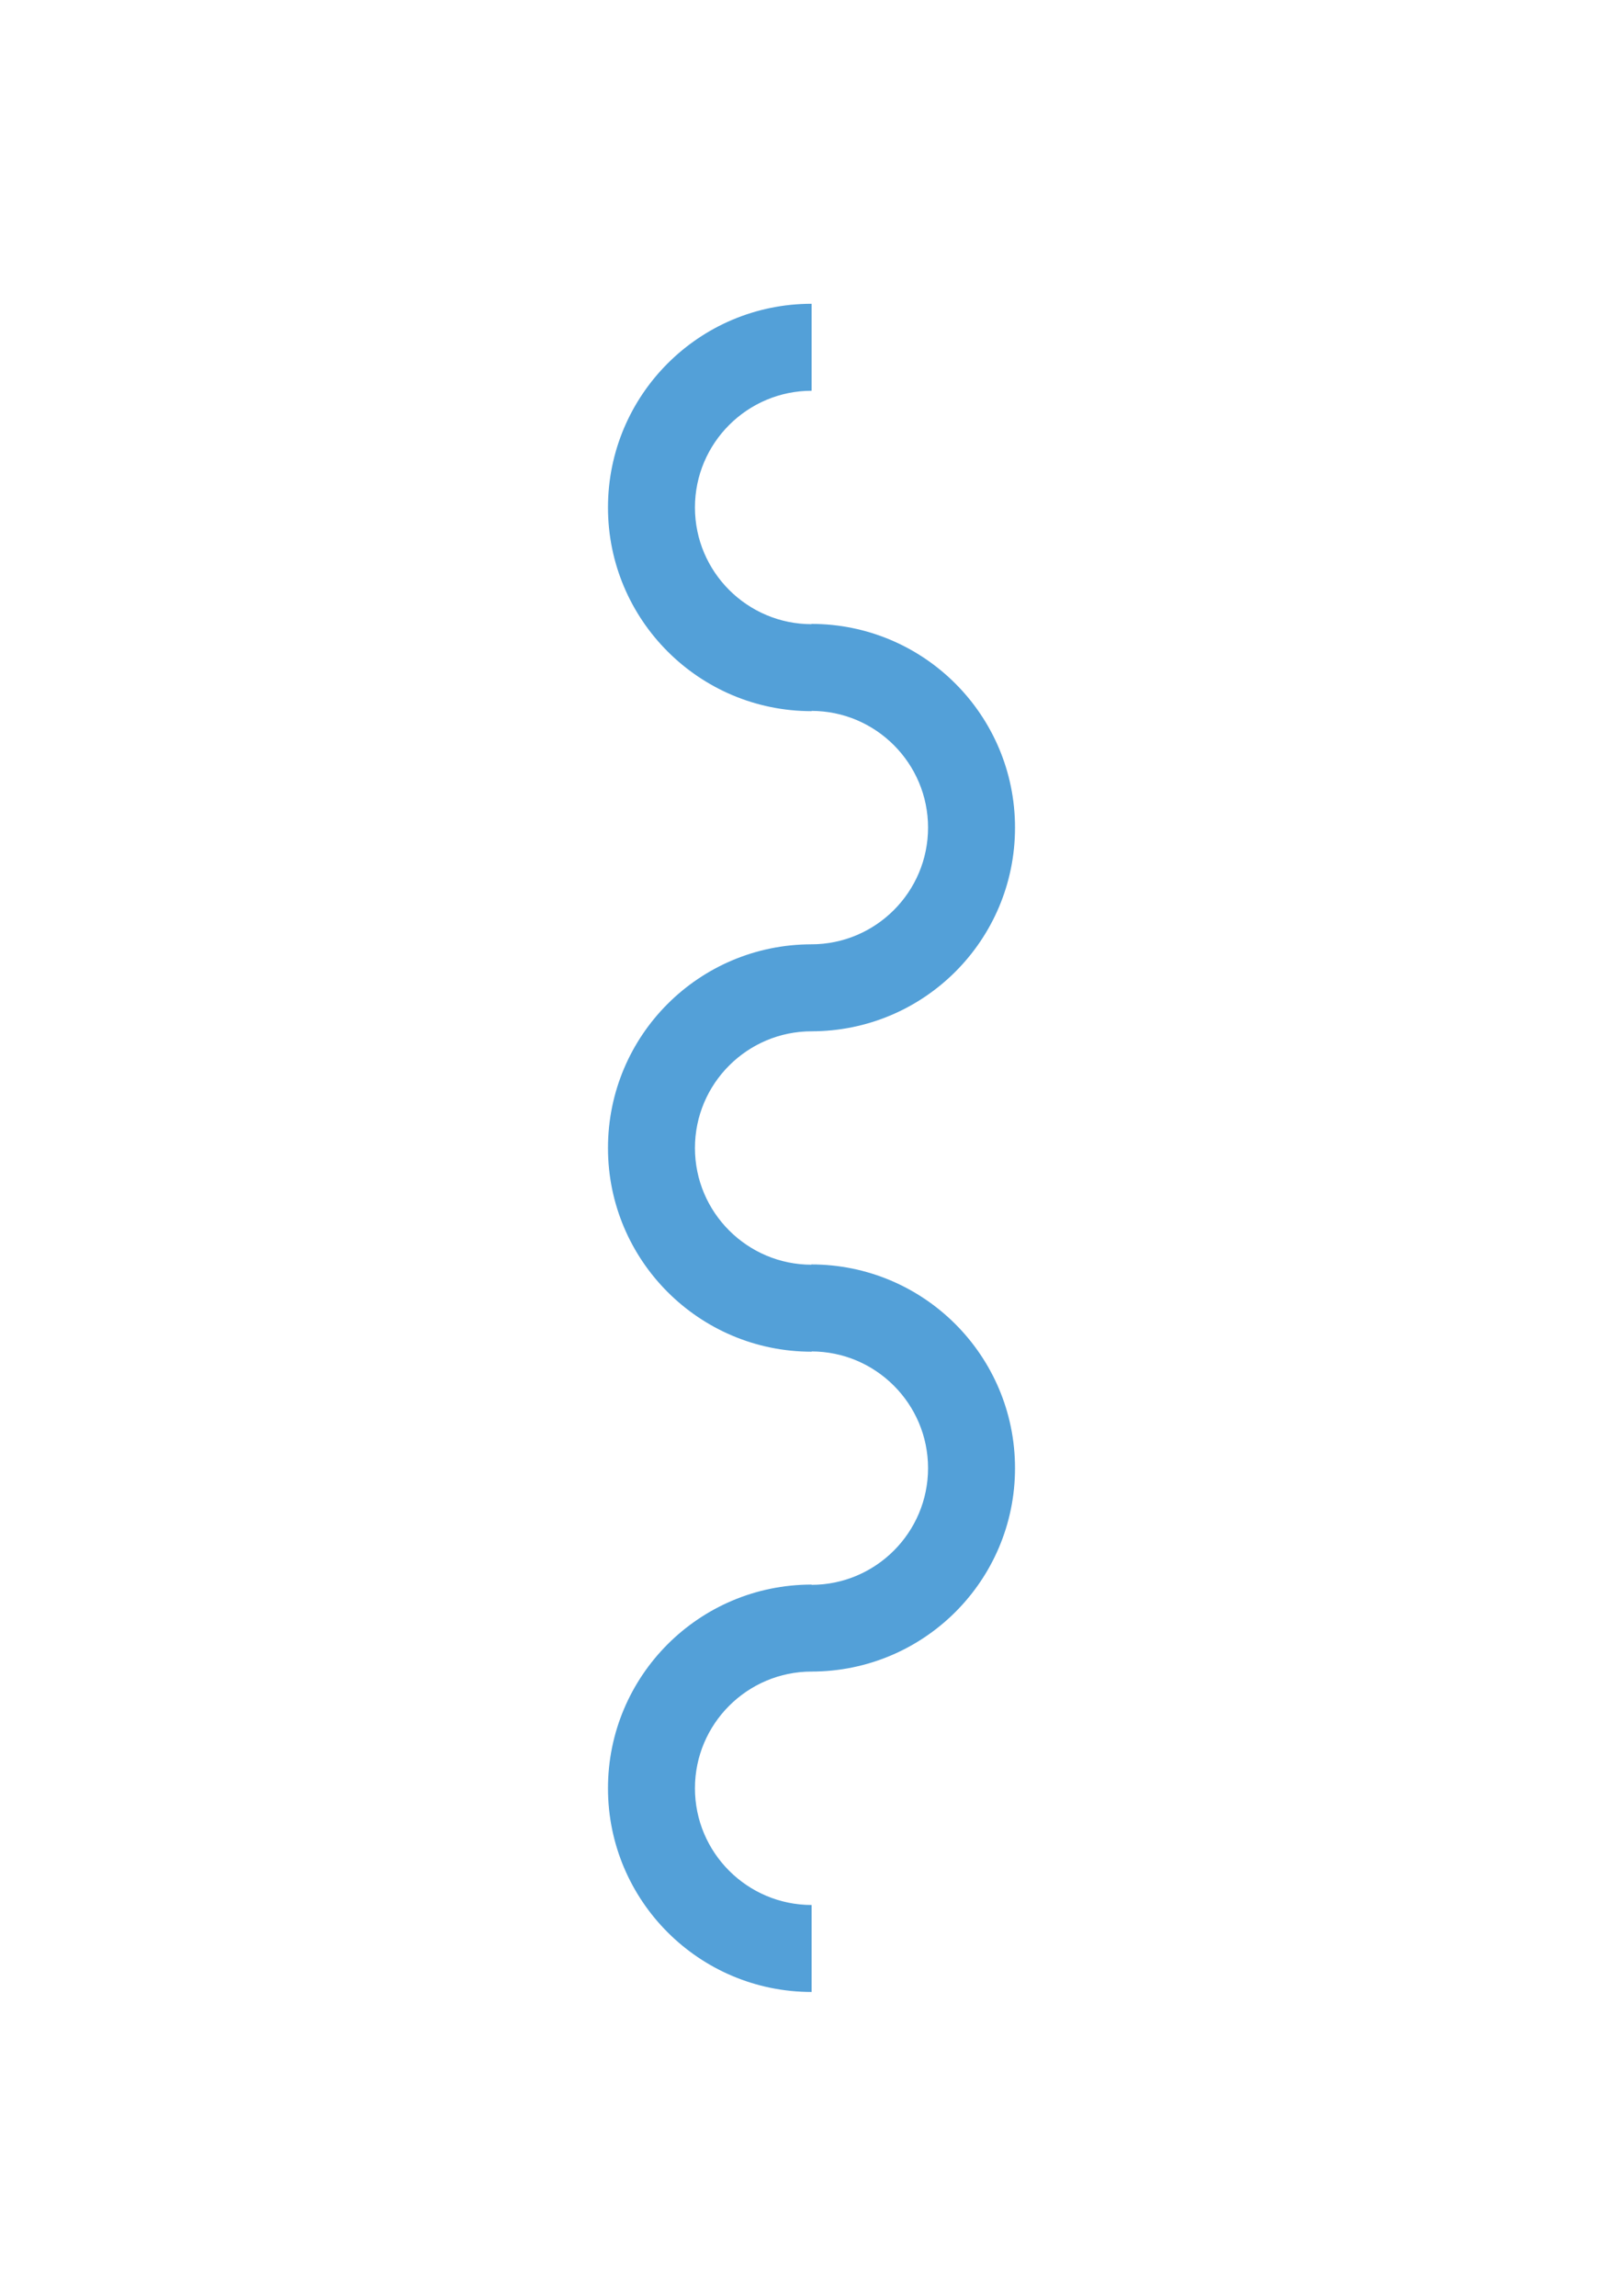 <?xml version="1.0" encoding="utf-8"?>
<!-- Generator: Adobe Illustrator 20.0.0, SVG Export Plug-In . SVG Version: 6.00 Build 0)  -->
<svg version="1.1" xmlns="http://www.w3.org/2000/svg" xmlns:xlink="http://www.w3.org/1999/xlink" x="0px" y="0px"
	 viewBox="0 0 595.3 841.9" style="enable-background:new 0 0 595.3 841.9;" xml:space="preserve">
<style type="text/css">
	.st0{fill:#53A0D8;}
	.st1{display:none;}
	.st2{display:inline;fill:#2582C4;}
	.st3{display:inline;fill:#F08058;}
	.st4{display:inline;fill:#76B72D;}
	.st5{display:inline;fill:#F7A707;}
	.st6{display:inline;}
	.st7{fill:#2582C4;}
	.st8{fill:#76B72D;}
	.st9{fill:#F7A707;}
	.st10{fill:#F08058;}
</style>
<g id="Ones">
	<path class="st0" d="M223,186.1c0,41.2,33.4,74.7,74.7,74.7v-31.9c-23.6,0-42.8-19.2-42.8-42.8c0-23.6,19.2-42.8,42.8-42.8v-31.9
		C256.4,111.4,223,144.9,223,186.1z"/>
	<path class="st0" d="M372.3,303.5c0-41.2-33.4-74.7-74.7-74.7v31.9c23.6,0,42.8,19.2,42.8,42.8c0,23.6-19.2,42.8-42.8,42.8v31.9
		C338.9,378.2,372.3,344.8,372.3,303.5z"/>
	<path class="st0" d="M223,421c0,41.2,33.4,74.7,74.7,74.7v-31.9c-23.6,0-42.8-19.2-42.8-42.8c0-23.6,19.2-42.8,42.8-42.8v-31.9
		C256.4,346.3,223,379.7,223,421z"/>
	<path class="st0" d="M223,655.8c0,41.2,33.4,74.7,74.7,74.7v-31.9c-23.6,0-42.8-19.2-42.8-42.8c0-23.6,19.2-42.8,42.8-42.8v-31.9
		C256.4,581.1,223,614.6,223,655.8z"/>
	<path class="st0" d="M372.3,538.4c0-41.2-33.4-74.7-74.7-74.7v31.9c23.6,0,42.8,19.2,42.8,42.8c0,23.6-19.2,42.8-42.8,42.8V613
		C338.9,613,372.3,579.6,372.3,538.4z"/>
</g>
<g id="Regles">
	<g class="st1">
		<path class="st2" d="M283.2,311.4c-1.2,0-2.2-1-2.2-2.2V290c0-1.2,1-2.2,2.2-2.2s2.2,1,2.2,2.2v19.2
			C285.4,310.5,284.4,311.4,283.2,311.4z"/>
	</g>
	<g class="st1">
		<path class="st3" d="M296,292.2h-12.8c-1.2,0-2.2-1-2.2-2.2s1-2.2,2.2-2.2H296c1.2,0,2.2,1,2.2,2.2S297.2,292.2,296,292.2z"/>
	</g>
	<g class="st1">
		<path class="st4" d="M296,311.4h-12.8c-1.2,0-2.2-1-2.2-2.2s1-2.2,2.2-2.2H296c1.2,0,2.2,1,2.2,2.2S297.2,311.4,296,311.4z"/>
	</g>
	<g class="st1">
		<path class="st5" d="M294.1,301.8h-10.9c-1.2,0-2.2-1-2.2-2.2s1-2.2,2.2-2.2h10.9c1.2,0,2.2,1,2.2,2.2S295.3,301.8,294.1,301.8z"
			/>
	</g>
	<g class="st1">
		<path class="st5" d="M294.5,286l-11.5-4.1c-1.3-0.5-2-1.8-1.6-2.9c0.4-1.1,1.8-1.7,3.1-1.2l11.5,4.1c1.3,0.5,2,1.8,1.6,2.9
			C297.2,286,295.8,286.5,294.5,286z"/>
	</g>
	<g class="st1">
		<g class="st6">
			<path class="st7" d="M236.5,311.4c-0.3,0-0.7-0.1-1-0.2c-1.1-0.6-1.5-1.9-1-3l9.8-19.2c0.6-1.1,1.9-1.5,3-1c1.1,0.6,1.5,1.9,1,3
				l-9.8,19.2C238.1,311,237.3,311.4,236.5,311.4z"/>
		</g>
		<g class="st6">
			<path class="st8" d="M256,311.4c-0.8,0-1.6-0.4-2-1.2l-9.8-19.2c-0.6-1.1-0.1-2.4,1-3c1.1-0.6,2.4-0.1,3,1l9.8,19.2
				c0.6,1.1,0.1,2.4-1,3C256.7,311.4,256.3,311.4,256,311.4z"/>
		</g>
	</g>
	<g class="st1">
		<path class="st3" d="M253.8,307.2h-15.2c-1.2,0-2.2-1-2.2-2.2c0-1.2,1-2.2,2.2-2.2h15.2c1.2,0,2.2,1,2.2,2.2
			C256,306.2,255.1,307.2,253.8,307.2z"/>
	</g>
	<g class="st1">
		<g class="st6">
			<path class="st7" d="M361,311.4c-0.3,0-0.7-0.1-1-0.2c-1.1-0.6-1.5-1.9-1-3l9.8-19.2c0.6-1.1,1.9-1.5,3-1c1.1,0.6,1.5,1.9,1,3
				l-9.8,19.2C362.5,311,361.8,311.4,361,311.4z"/>
		</g>
		<g class="st6">
			<path class="st8" d="M380.5,311.4c-0.8,0-1.6-0.4-2-1.2l-9.8-19.2c-0.6-1.1-0.1-2.4,1-3c1.1-0.6,2.4-0.1,3,1l9.8,19.2
				c0.6,1.1,0.1,2.4-1,3C381.2,311.4,380.8,311.4,380.5,311.4z"/>
		</g>
	</g>
	<g class="st1">
		<path class="st3" d="M378.3,307.2h-15.2c-1.2,0-2.2-1-2.2-2.2c0-1.2,1-2.2,2.2-2.2h15.2c1.2,0,2.2,1,2.2,2.2
			C380.5,306.2,379.5,307.2,378.3,307.2z"/>
	</g>
	<g class="st1">
		<path class="st2" d="M328.1,301.3c-1.2,0-2.2-1-2.2-2.2c0-6.7,5.5-12.2,12.2-12.2c1.2,0,2.2,1,2.2,2.2s-1,2.2-2.2,2.2
			c-4.3,0-7.8,3.5-7.8,7.8C330.3,300.3,329.3,301.3,328.1,301.3z"/>
	</g>
	<g class="st1">
		<path class="st5" d="M338.1,311.3c-6.7,0-12.2-5.5-12.2-12.2c0-1.2,1-2.2,2.2-2.2s2.2,1,2.2,2.2c0,4.3,3.5,7.8,7.8,7.8
			c1.2,0,2.2,1,2.2,2.2S339.3,311.3,338.1,311.3z"/>
	</g>
	<g class="st1">
		<path class="st3" d="M338.1,311.3c-1.2,0-2.2-1-2.2-2.2s1-2.2,2.2-2.2c2,0,3.9-0.7,5.3-2.1c0.9-0.8,2.3-0.8,3.1,0.1
			c0.8,0.9,0.8,2.3-0.1,3.1C344.1,310.1,341.2,311.3,338.1,311.3z"/>
	</g>
	<g class="st1">
		<path class="st4" d="M345,294.1c-0.6,0-1.1-0.2-1.5-0.6c-1.5-1.4-3.4-2.2-5.4-2.2c-1.2,0-2.2-1-2.2-2.2s1-2.2,2.2-2.2
			c3.2,0,6.2,1.2,8.5,3.4c0.9,0.8,0.9,2.2,0.1,3.1C346.1,293.9,345.6,294.1,345,294.1z"/>
	</g>
	<g class="st1">
		<g class="st6">
			<path class="st7" d="M-849.5,381.4c-11.8,0-21.4-9.6-21.4-21.4c0-65.2,53.1-118.3,118.3-118.3c11.8,0,21.4,9.6,21.4,21.4
				s-9.6,21.4-21.4,21.4c-41.6,0-75.4,33.8-75.4,75.4C-828,371.8-837.6,381.4-849.5,381.4z"/>
		</g>
		<g class="st6">
			<path class="st9" d="M-752.6,478.3c-65.2,0-118.3-53.1-118.3-118.3c0-11.8,9.6-21.4,21.4-21.4s21.4,9.6,21.4,21.4
				c0,41.6,33.8,75.4,75.4,75.4c11.8,0,21.4,9.6,21.4,21.4S-740.7,478.3-752.6,478.3z"/>
		</g>
		<g class="st6">
			<path class="st10" d="M-752.6,478.3c-11.8,0-21.4-9.6-21.4-21.4s9.6-21.4,21.4-21.4c19.2,0,37.6-7.2,51.6-20.4
				c8.6-8.1,22.2-7.7,30.3,1c8.1,8.6,7.7,22.2-1,30.3C-693.6,466.9-722.4,478.3-752.6,478.3z"/>
		</g>
		<g class="st6">
			<path class="st8" d="M-685.4,311.6c-5.3,0-10.7-2-14.9-6c-14.1-13.6-32.7-21.1-52.3-21.1c-11.8,0-21.4-9.6-21.4-21.4
				s9.6-21.4,21.4-21.4c30.7,0,59.9,11.7,82,33.1c8.5,8.2,8.8,21.8,0.6,30.3C-674.2,309.4-679.8,311.6-685.4,311.6z"/>
		</g>
	</g>
	<g class="st1">
		<path class="st5" d="M320.1,311.4c-0.6,0-1.2-0.3-1.7-0.8l-16.3-19.2c-0.8-0.9-0.7-2.3,0.3-3.1c0.9-0.8,2.3-0.7,3.1,0.3l16.3,19.2
			c0.8,0.9,0.7,2.3-0.3,3.1C321.1,311.3,320.6,311.4,320.1,311.4z"/>
	</g>
	<g class="st1">
		<path class="st4" d="M320.1,311.4c-1.2,0-2.2-1-2.2-2.2V290c0-1.2,1-2.2,2.2-2.2s2.2,1,2.2,2.2v19.2
			C322.3,310.5,321.4,311.4,320.1,311.4z"/>
	</g>
	<g class="st1">
		<path class="st3" d="M303.8,311.4c-1.2,0-2.2-1-2.2-2.2V290c0-1.2,1-2.2,2.2-2.2c1.2,0,2.2,1,2.2,2.2v19.2
			C306,310.5,305,311.4,303.8,311.4z"/>
	</g>
	<g class="st1">
		<path class="st3" d="M352.9,311.4c-1.2,0-2.2-1-2.2-2.2V290c0-1.2,1-2.2,2.2-2.2s2.2,1,2.2,2.2v19.2
			C355.1,310.4,354.2,311.4,352.9,311.4z"/>
	</g>
	<g class="st1">
		<path class="st4" d="M263.9,311.4c-1.2,0-2.2-1-2.2-2.2V290c0-1.2,1-2.2,2.2-2.2s2.2,1,2.2,2.2v19.2
			C266.1,310.4,265.1,311.4,263.9,311.4z"/>
	</g>
	<g class="st1">
		<path class="st3" d="M275.3,311.4h-11.4c-1.2,0-2.2-1-2.2-2.2c0-1.2,1-2.2,2.2-2.2h11.4c1.2,0,2.2,1,2.2,2.2
			C277.5,310.4,276.5,311.4,275.3,311.4z"/>
	</g>
	<g class="st1">
		<g class="st6">
			<path class="st8" d="M611.9,519.5c-7.7,0-14-6.3-14-14V383.7c0-7.7,6.3-14,14-14c7.7,0,14,6.3,14,14v121.8
				C625.9,513.2,619.7,519.5,611.9,519.5z"/>
		</g>
		<g class="st6">
			<path class="st10" d="M684,519.5h-72.1c-7.7,0-14-6.3-14-14c0-7.7,6.3-14,14-14H684c7.7,0,14,6.3,14,14
				C698,513.2,691.8,519.5,684,519.5z"/>
		</g>
	</g>
	<g class="st1">
		<path class="st5" d="M221.6,311.5c-0.8,0-1.6-0.5-2-1.3l-8.9-19.2c-0.5-1.1,0-2.4,1.1-2.9c1.1-0.5,2.4,0,2.9,1.1l8.9,19.2
			c0.5,1.1,0,2.4-1.1,2.9C222.2,311.4,221.9,311.5,221.6,311.5z"/>
	</g>
	<g class="st1">
		<path class="st2" d="M221.6,311.5c-0.3,0-0.6-0.1-0.9-0.2c-1.1-0.5-1.6-1.8-1.1-2.9l8.9-19.2c0.5-1.1,1.8-1.6,2.9-1.1
			c1.1,0.5,1.6,1.8,1.1,2.9l-8.9,19.2C223.2,311,222.4,311.5,221.6,311.5z"/>
	</g>
</g>
</svg>
